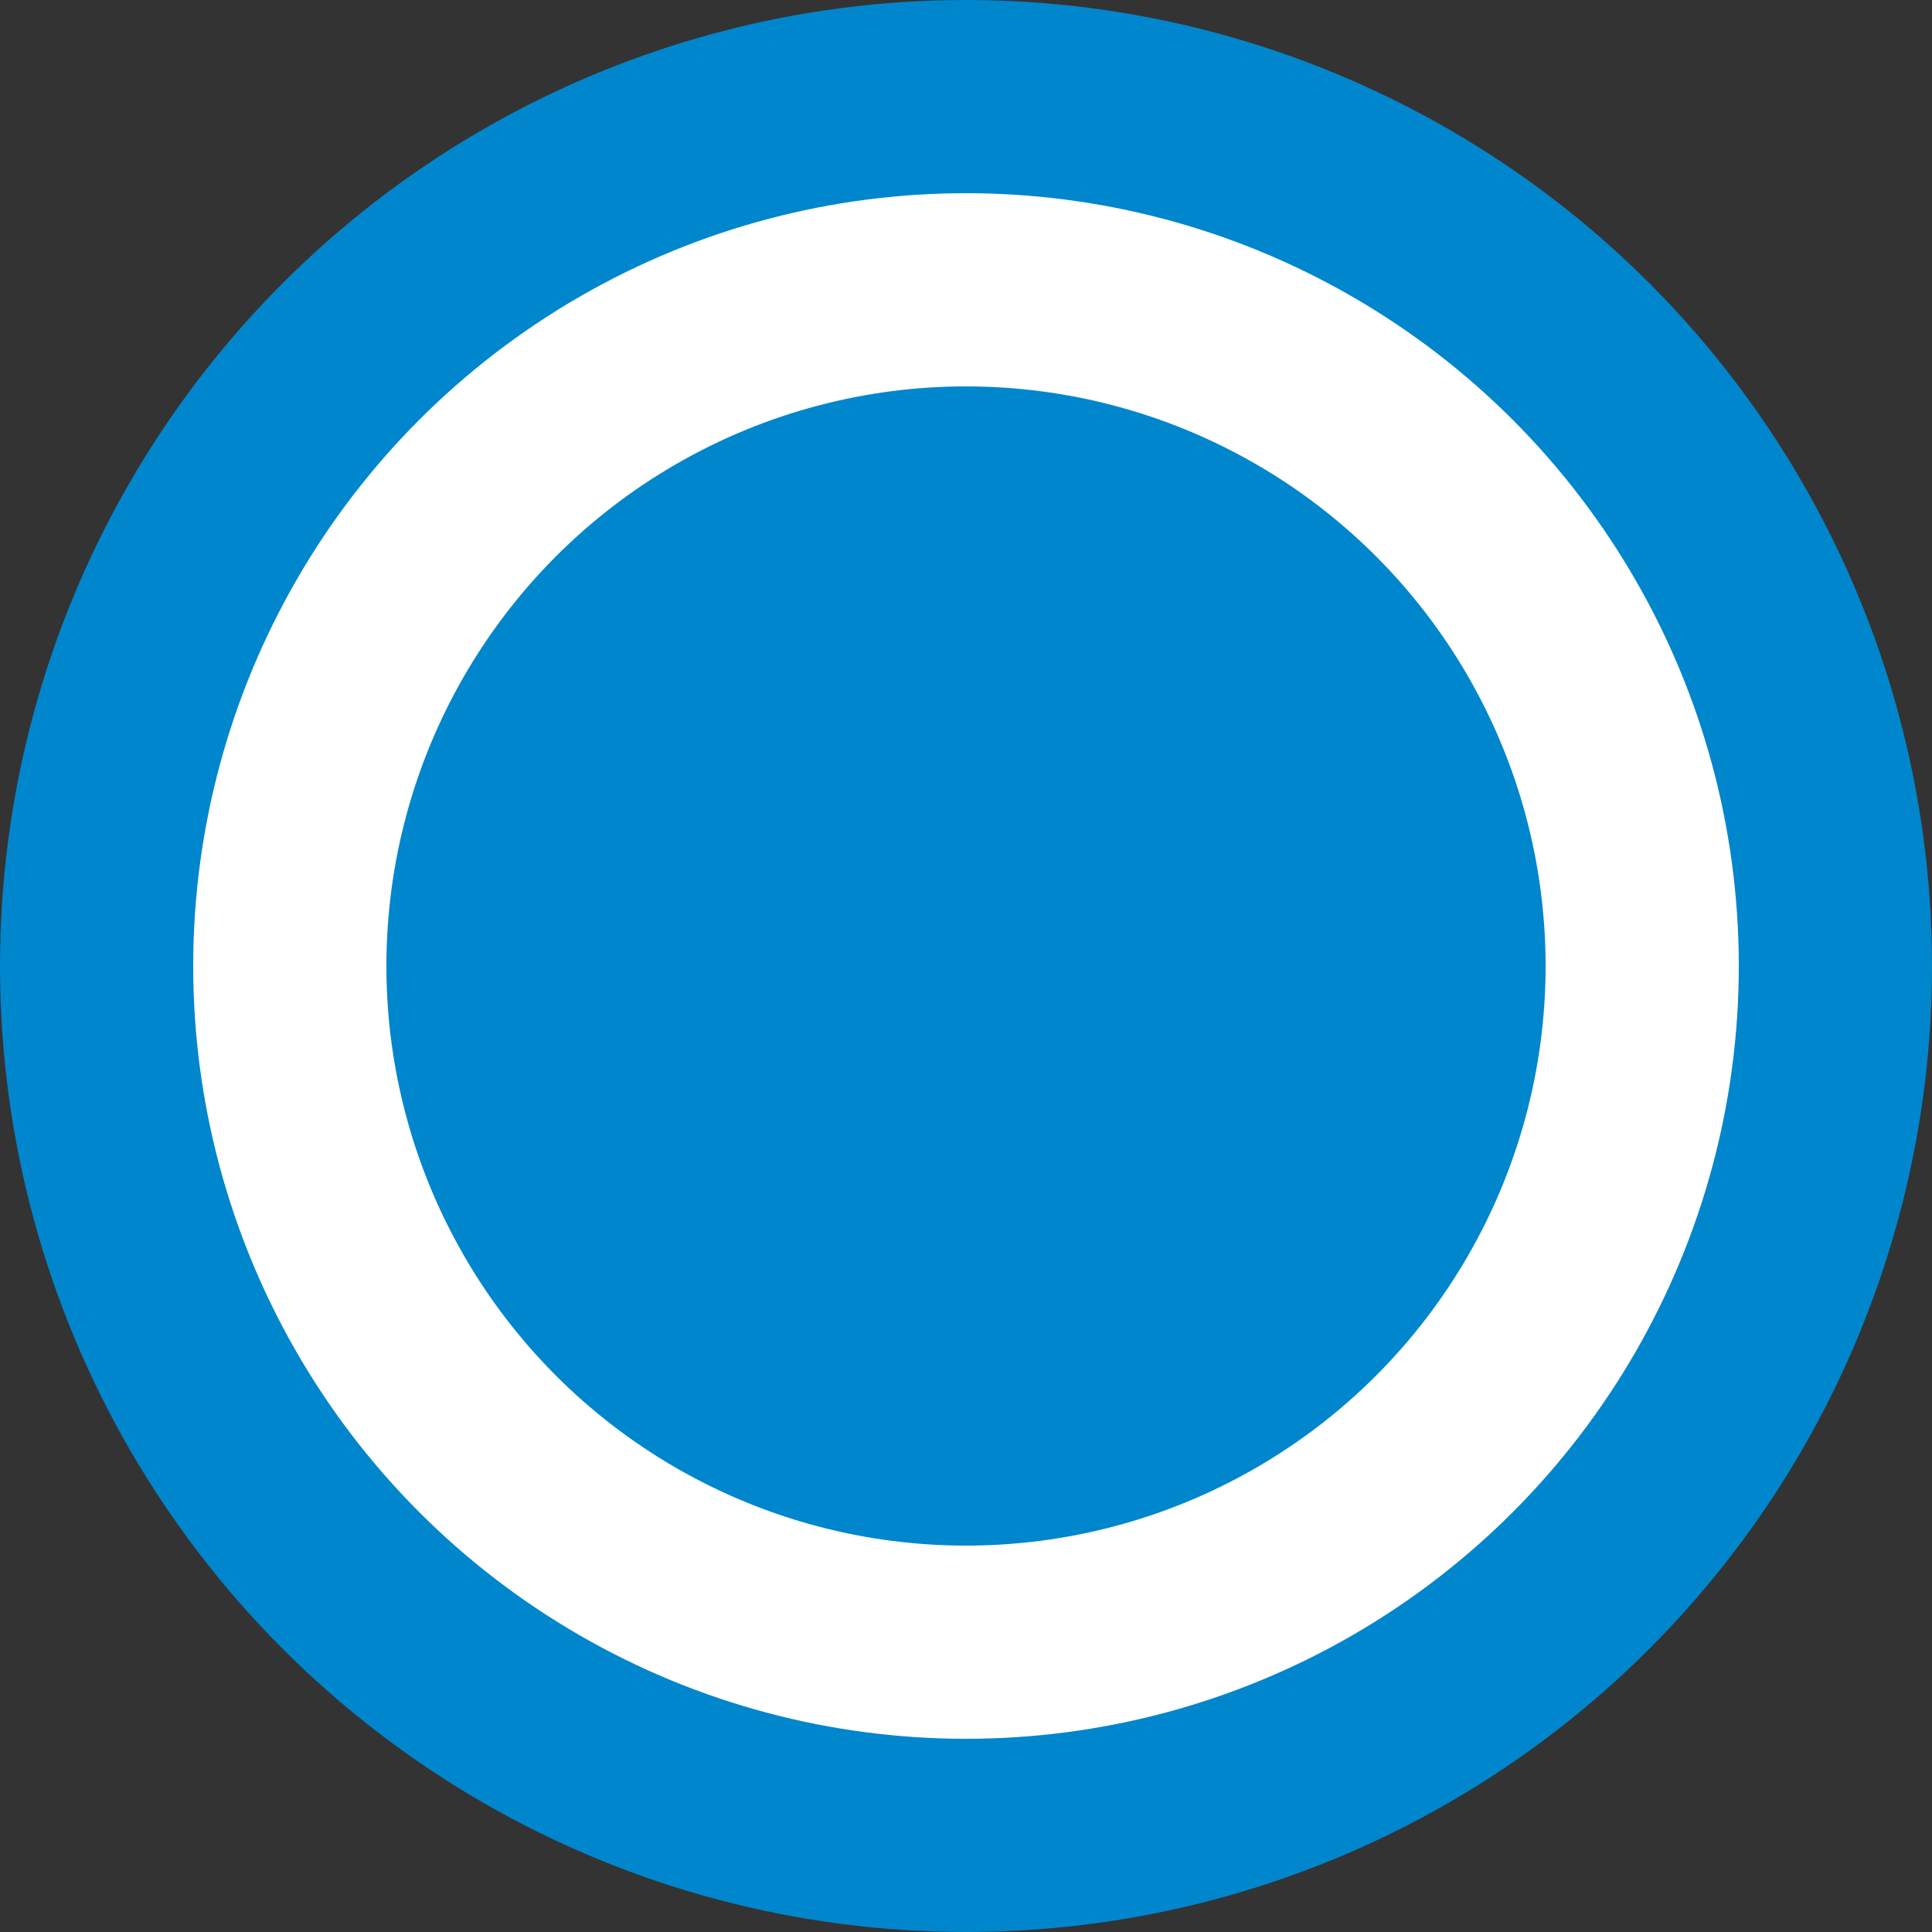 <?xml version="1.0" encoding="UTF-8"?>
<svg width="20px" height="20px" viewBox="0 0 20 20" version="1.1" xmlns="http://www.w3.org/2000/svg" xmlns:xlink="http://www.w3.org/1999/xlink">
    <rect x="0" y="0" width="20" height="20" fill="#333333" stroke="none"/>
    <!-- Generator: Sketch 47 (45396) - http://www.bohemiancoding.com/sketch -->
    <title>gps</title>
    <desc>Created with Sketch.</desc>
    <defs></defs>
    <g id="Page-1" stroke="none" stroke-width="1" fill="none" fill-rule="evenodd">
        <g id="gps">
            <g>
                <circle id="Oval-10" fill="#0086CD" cx="10" cy="10" r="10"></circle>
                <circle id="Oval-10-Copy" fill="#FFFFFF" cx="10" cy="10" r="8"></circle>
                <circle id="Oval-10-Copy-2" fill="#0086CD" cx="10" cy="10" r="6"></circle>
            </g>
        </g>
    </g>
</svg>